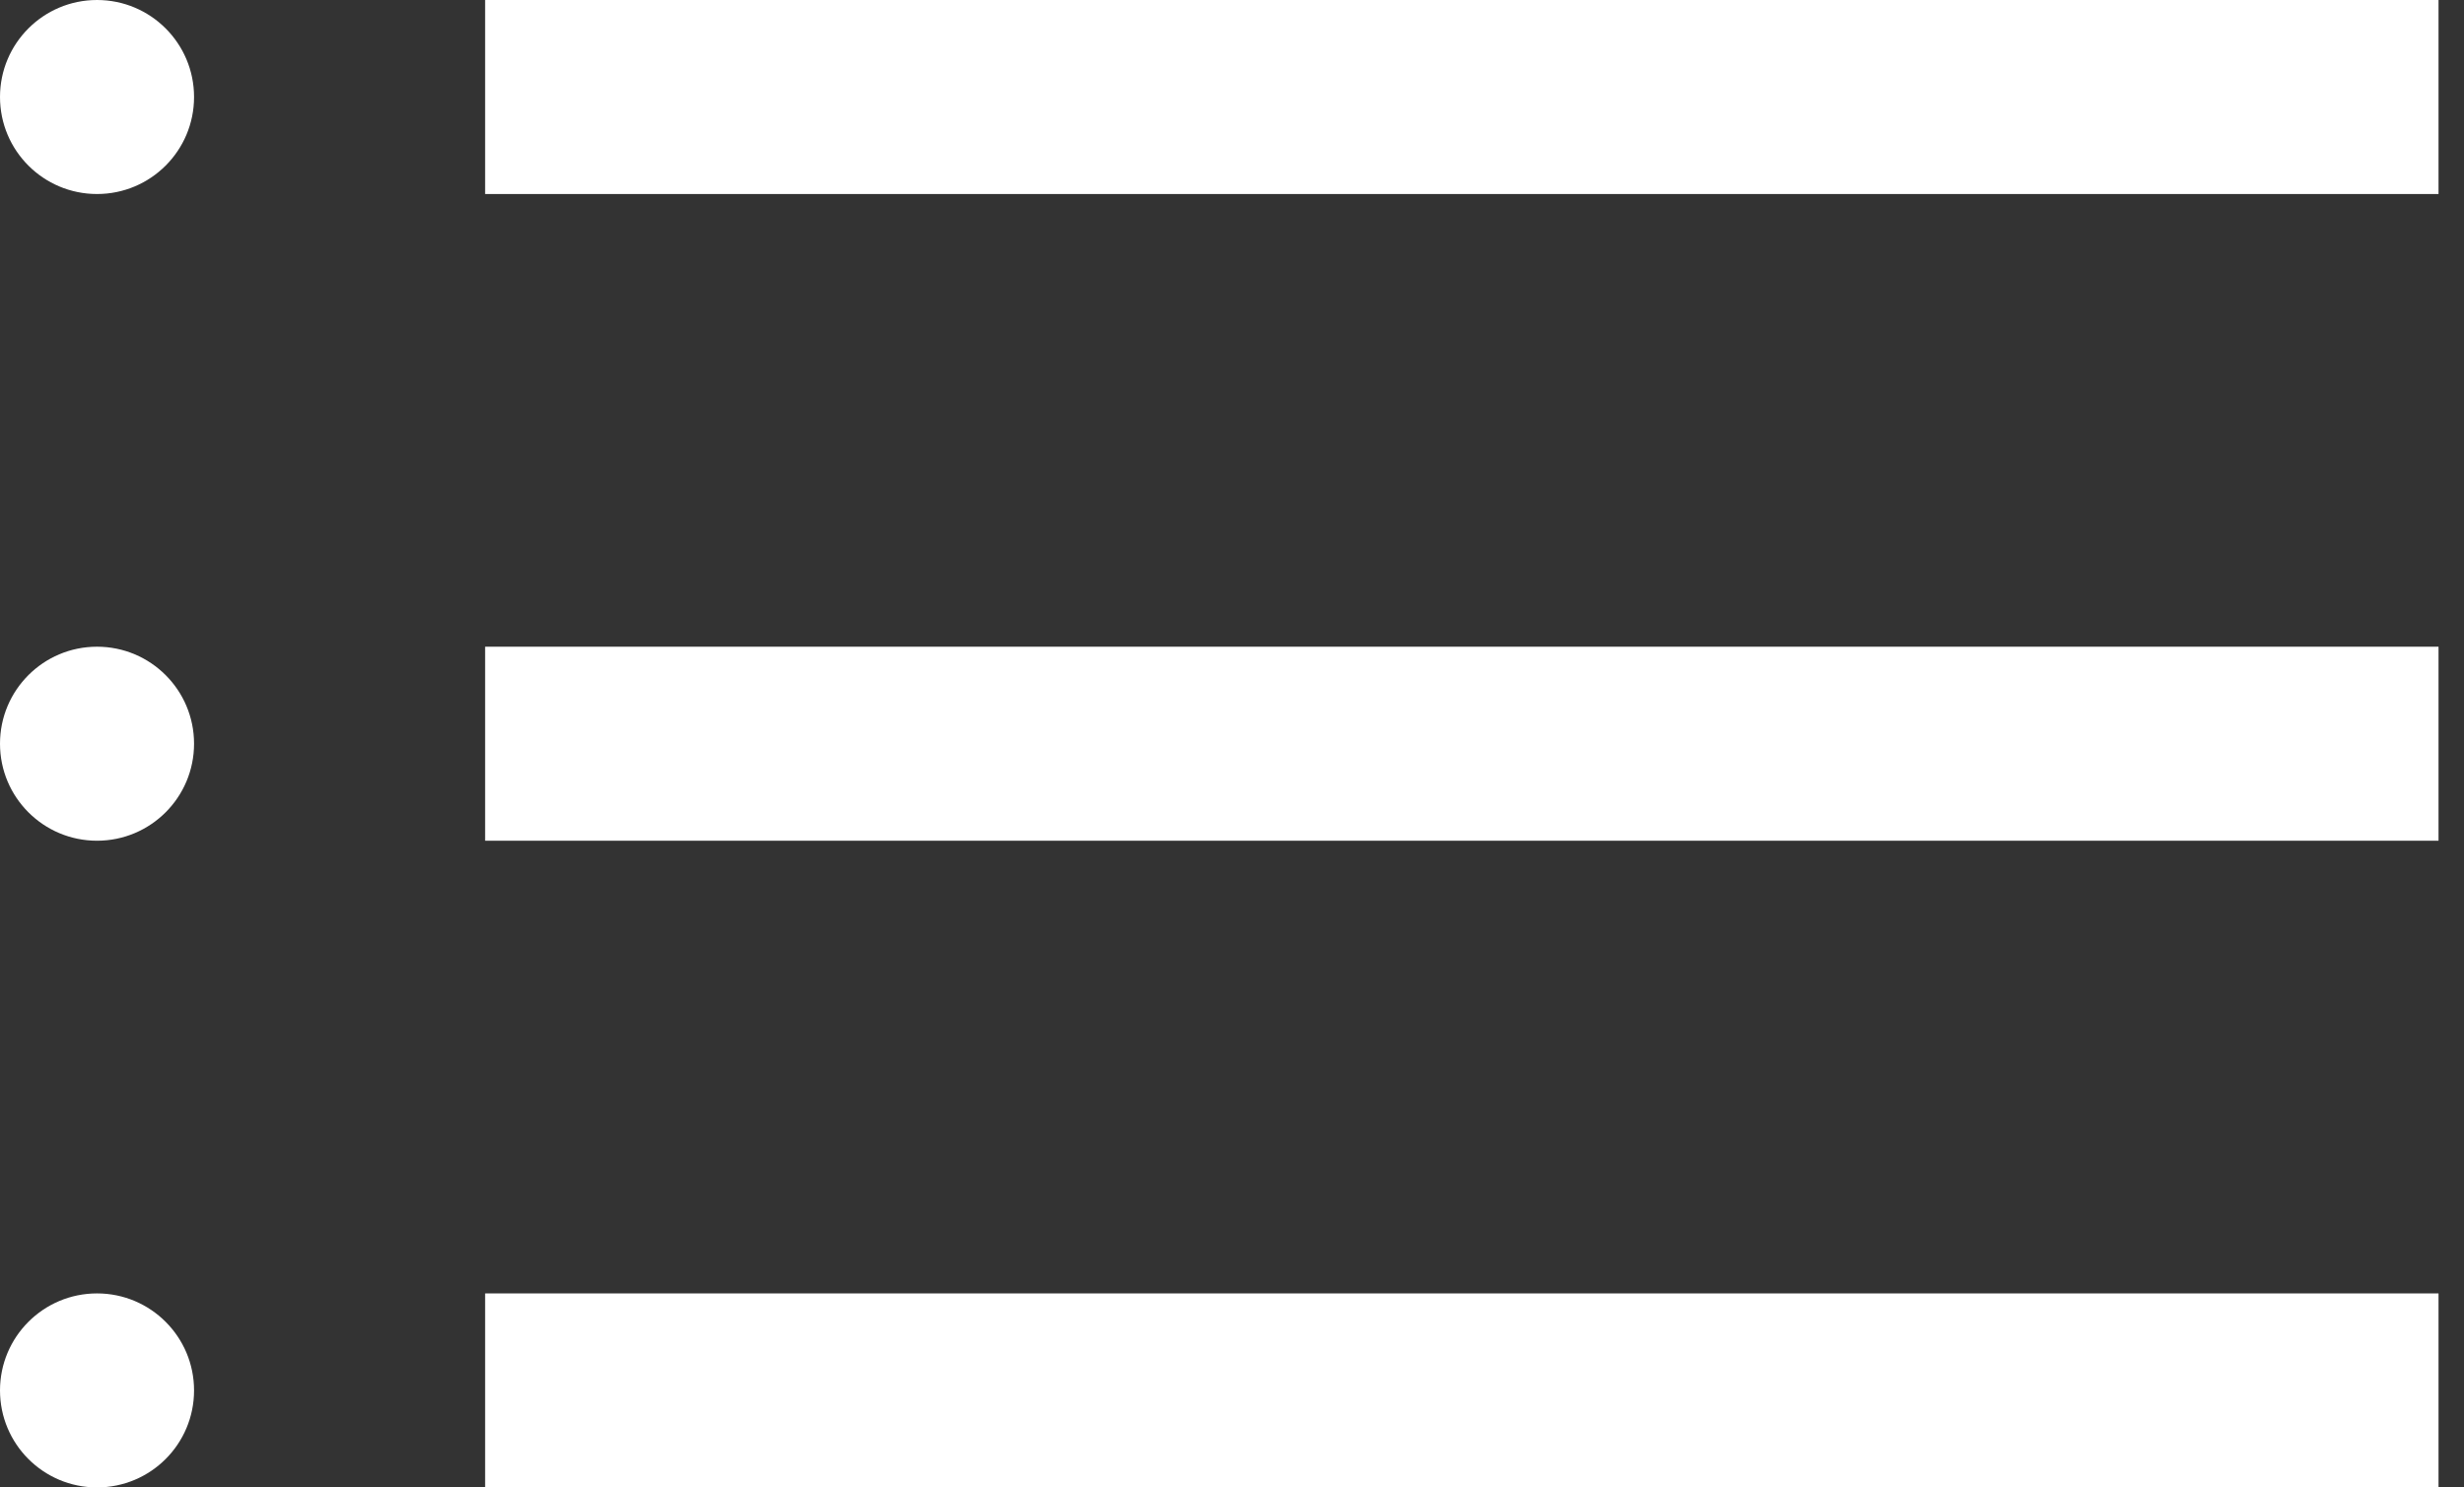 <svg width="53" height="32" viewBox="0 0 53 32" fill="none" xmlns="http://www.w3.org/2000/svg">
<rect x="0" y="0" width="53" height="32" fill="#333333" stroke="none"/>
<path d="M2.087 4.174C3.24 4.174 4.174 3.24 4.174 2.087C4.174 0.934 3.24 0 2.087 0C0.934 0 0 0.934 0 2.087C0 3.24 0.934 4.174 2.087 4.174Z" fill="white"/>
<path d="M52.452 0H10.435V4.174H52.452V0Z" fill="white"/>
<path d="M2.087 32C3.24 32 4.174 31.066 4.174 29.913C4.174 28.761 3.24 27.826 2.087 27.826C0.934 27.826 0 28.761 0 29.913C0 31.066 0.934 32 2.087 32Z" fill="white"/>
<path d="M52.452 27.826H10.435V32H52.452V27.826Z" fill="white"/>
<path d="M2.087 18.087C3.24 18.087 4.174 17.153 4.174 16C4.174 14.847 3.24 13.913 2.087 13.913C0.934 13.913 0 14.847 0 16C0 17.153 0.934 18.087 2.087 18.087Z" fill="white"/>
<path d="M52.452 13.913H10.435V18.087H52.452V13.913Z" fill="white"/>
</svg>
